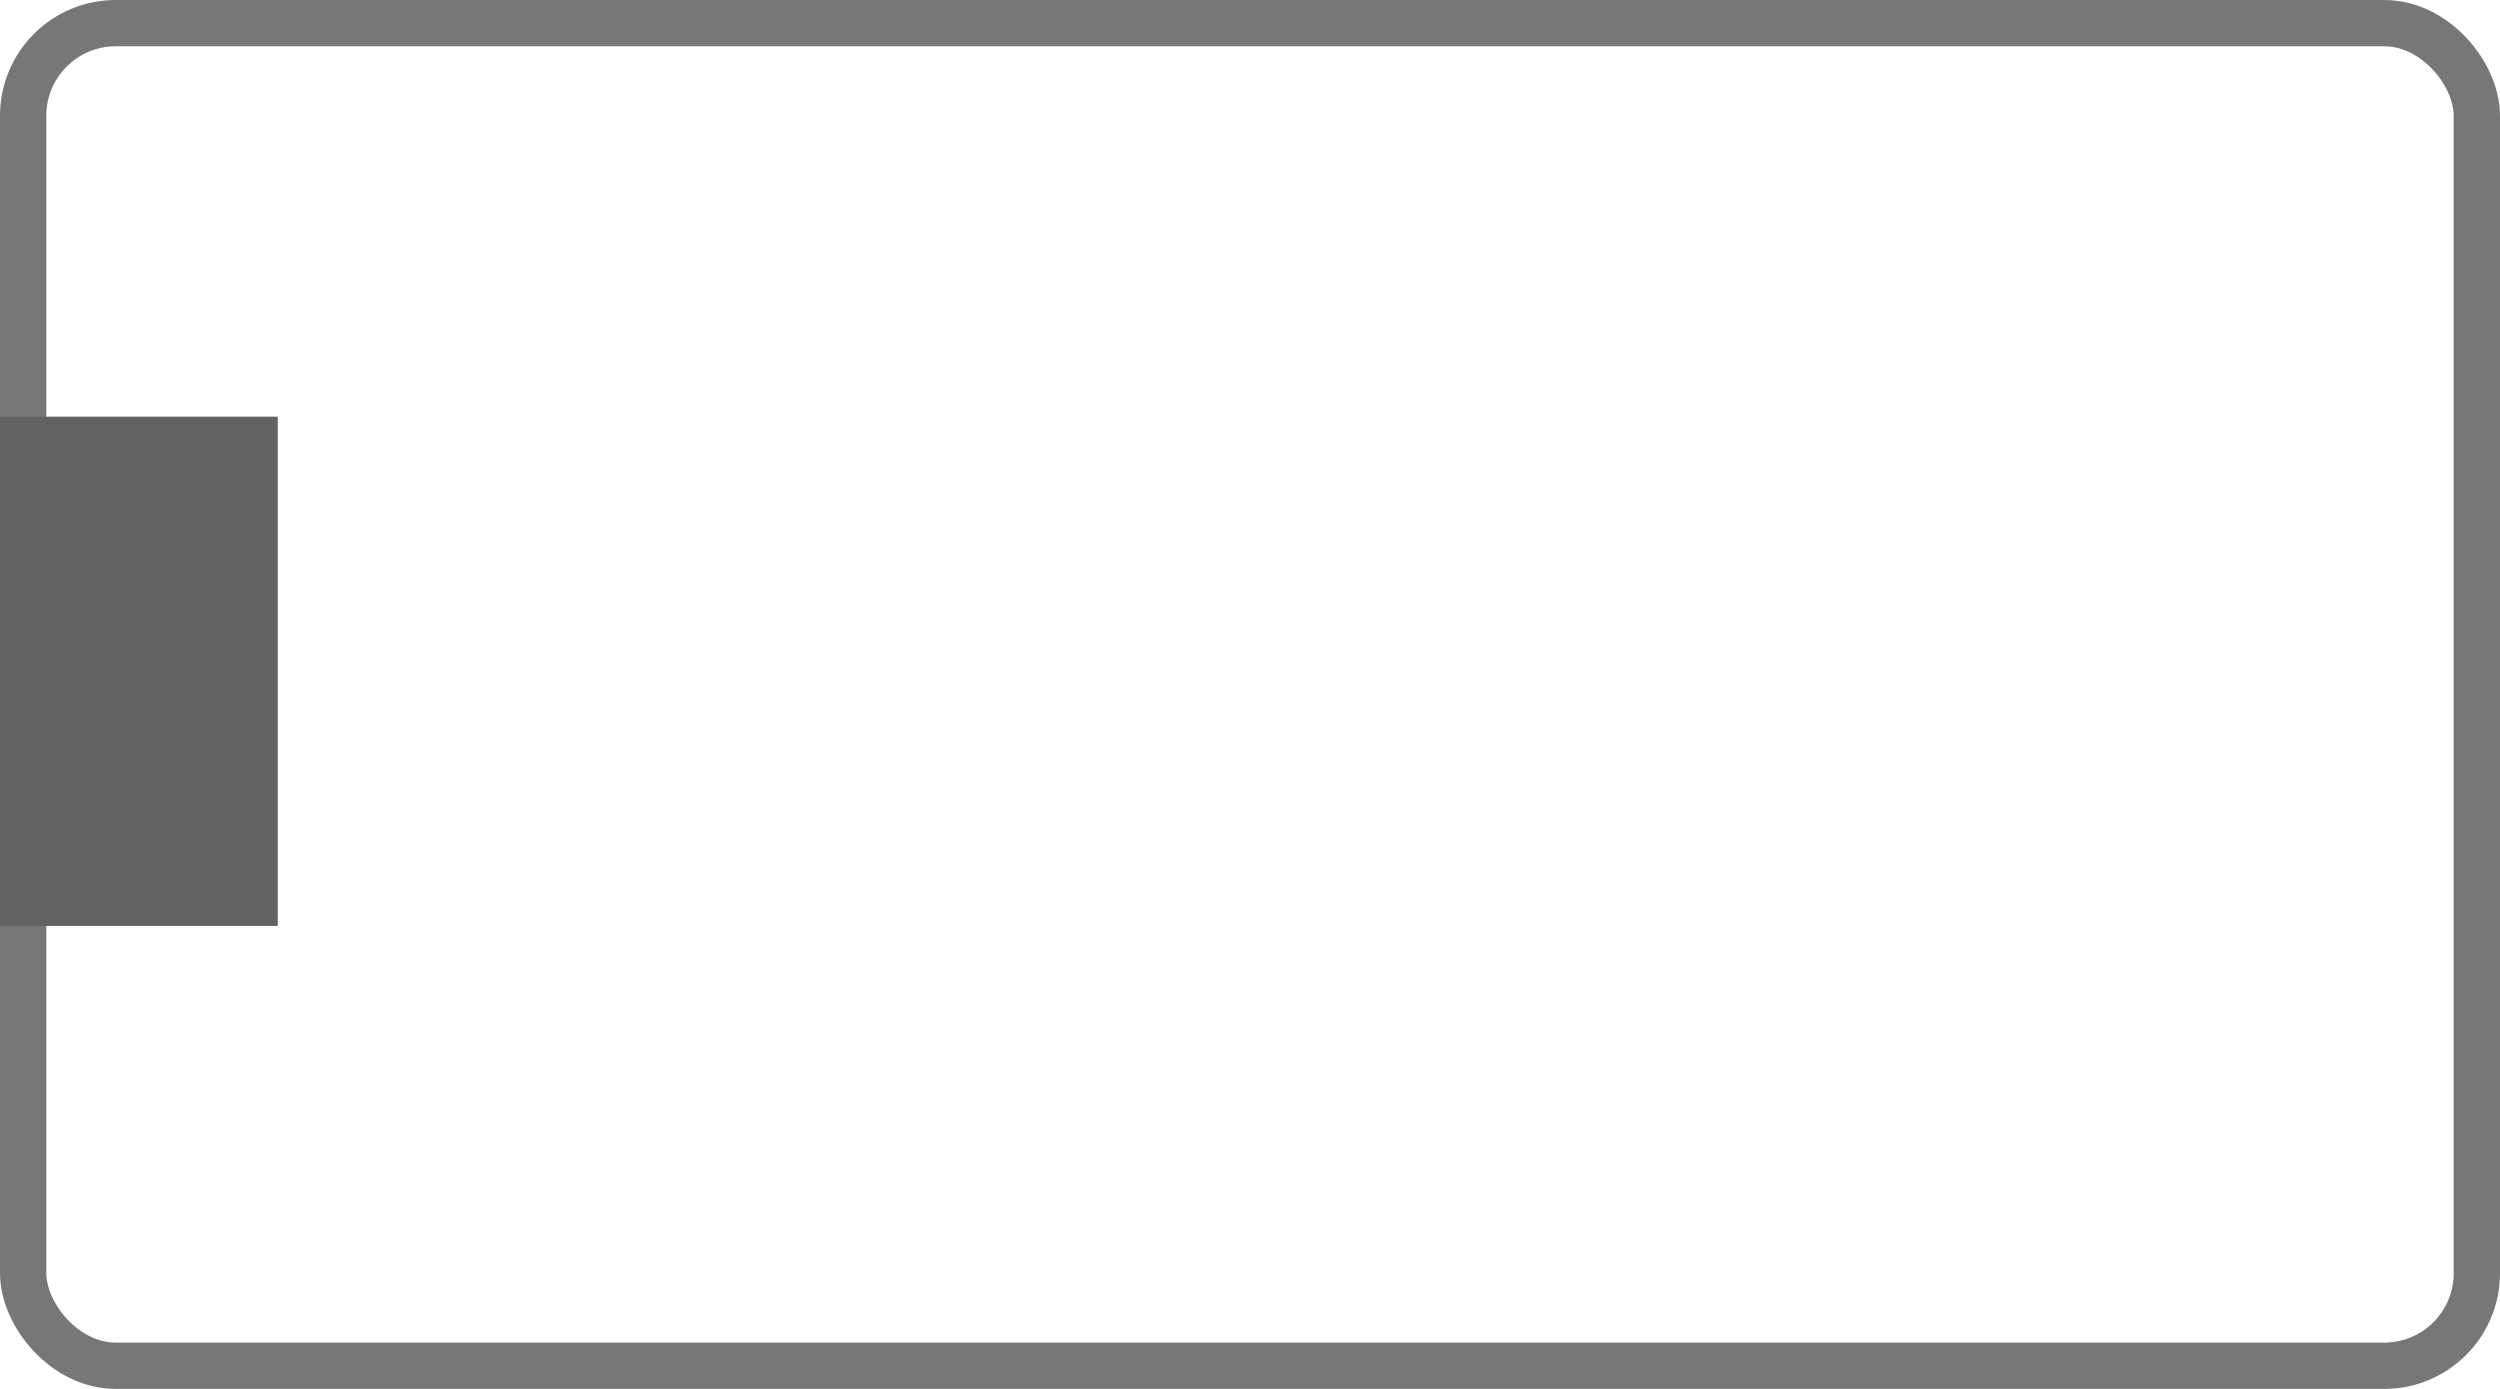 <svg xmlns="http://www.w3.org/2000/svg" xmlns:xlink="http://www.w3.org/1999/xlink" width="54" height="30" version="1.1" viewBox="0 0 54 30"><title>Group 11</title><desc>Created with Sketch.</desc><g id="Page-1" fill="none" fill-rule="evenodd" stroke="none" stroke-width="1"><g id="Artboard-Copy-5" transform="translate(-848, -244)"><g id="Group-11" transform="translate(848, 244)"><rect id="Rectangle-16-Copy" width="53" height="29" x=".5" y=".5" stroke="#636363" stroke-opacity=".865" rx="2"/><rect id="Rectangle-17-Copy" width="6" height="11" x="0" y="9" fill="#636363"/></g></g></g></svg>